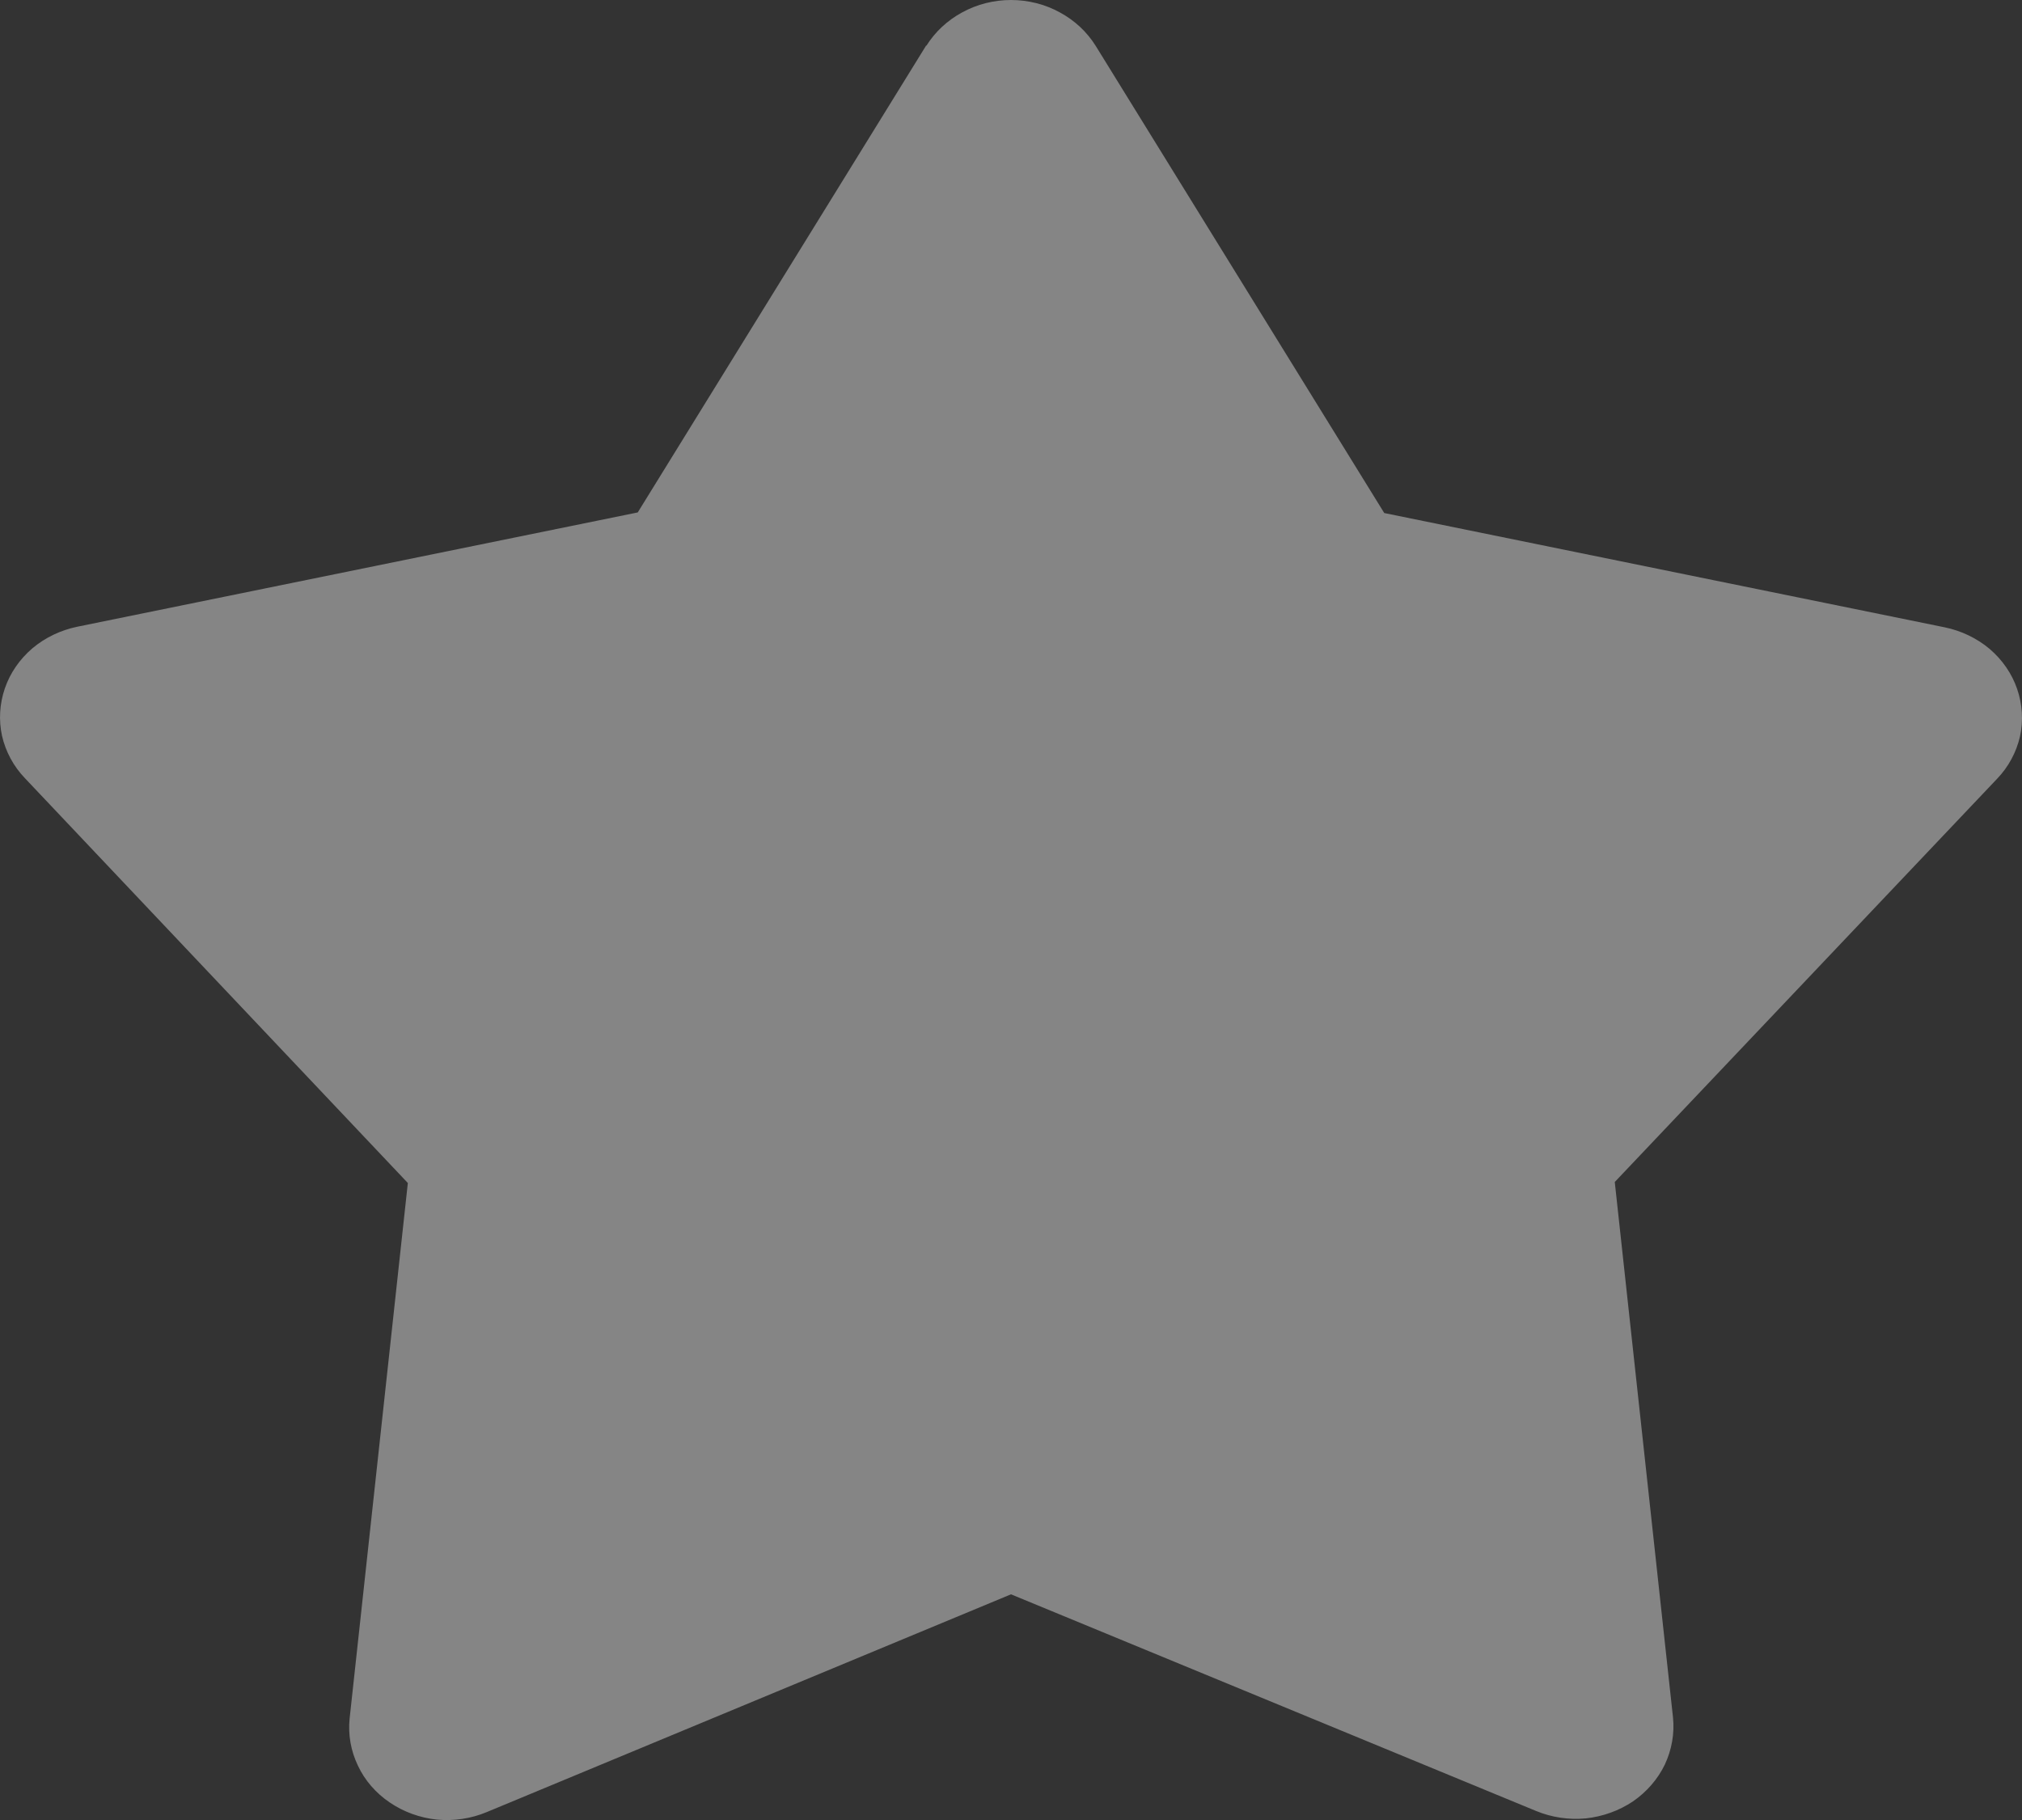 <svg width="10" height="9" viewBox="0 0 10 9" fill="none" xmlns="http://www.w3.org/2000/svg">
<rect x="0" y="0" width="10" height="9" fill="#333333" stroke="none"/>
<path fill-rule="evenodd" clip-rule="evenodd" d="M4.581 0.227C4.624 0.158 4.685 0.101 4.759 0.061C4.832 0.021 4.915 0 5 0C5.085 0 5.168 0.021 5.241 0.061C5.315 0.101 5.376 0.158 5.419 0.227L6.846 2.537L9.617 3.102C9.7 3.119 9.777 3.156 9.84 3.209C9.903 3.263 9.95 3.331 9.976 3.407C10.002 3.483 10.007 3.564 9.99 3.642C9.972 3.72 9.933 3.793 9.876 3.852L7.986 5.845L8.274 8.493C8.282 8.572 8.268 8.652 8.234 8.725C8.199 8.798 8.144 8.861 8.076 8.908C8.007 8.954 7.927 8.983 7.843 8.992C7.758 9 7.673 8.987 7.596 8.955L5 7.884L2.407 8.961C2.33 8.993 2.245 9.006 2.16 8.998C2.076 8.989 1.996 8.96 1.927 8.913C1.859 8.867 1.804 8.804 1.77 8.731C1.735 8.658 1.721 8.578 1.729 8.499L2.017 5.85L0.124 3.849C0.067 3.79 0.028 3.717 0.01 3.639C-0.007 3.561 -0.002 3.48 0.024 3.404C0.05 3.328 0.097 3.26 0.16 3.206C0.223 3.153 0.3 3.116 0.383 3.099L3.154 2.534L4.581 0.224V0.227Z" fill="white" fill-opacity="0.4"/>
</svg>
